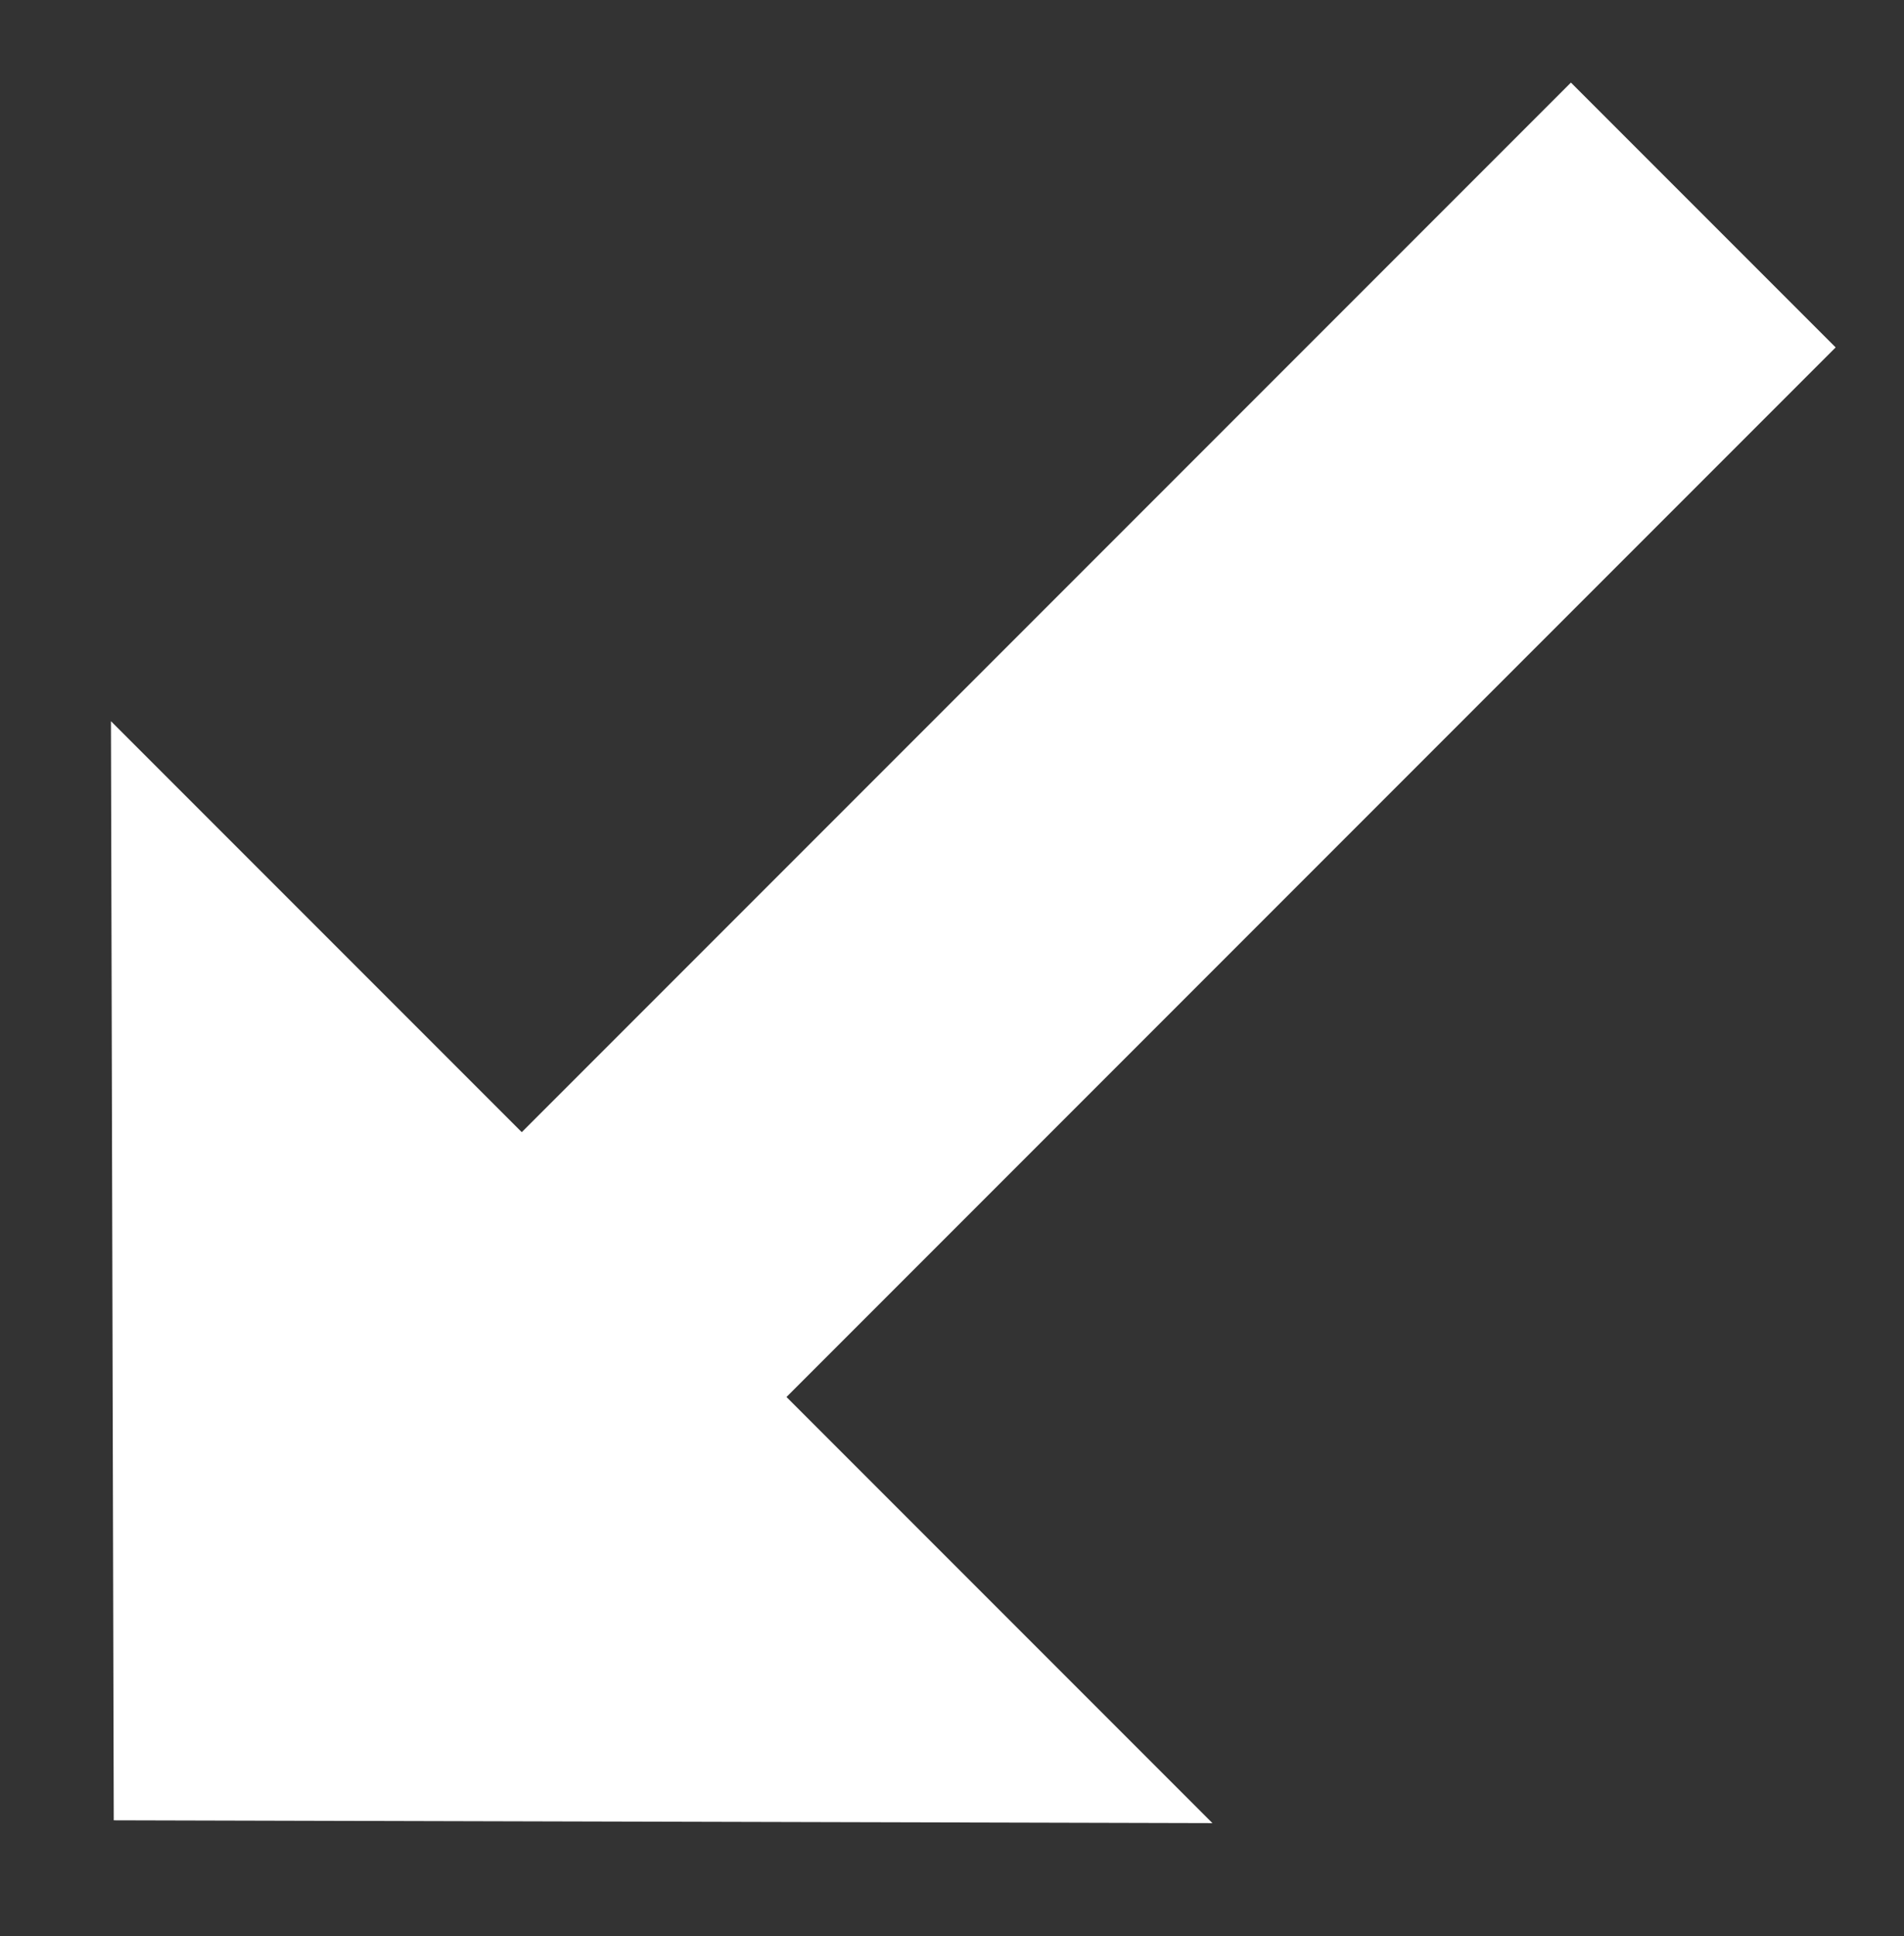 <svg width="122" height="124" viewBox="0 0 122 124" fill="none" xmlns="http://www.w3.org/2000/svg">
<rect x="0" y="0" width="122" height="124" fill="#333333" stroke="none"/>
<g clip-path="url(#clip0_485_830)">
<path d="M7.289 116.591L77.688 116.771L7.109 46.192L7.289 116.591Z" fill="white"/>
<rect width="97.945" height="23.992" transform="matrix(0.707 -0.707 -0.707 -0.707 48.373 91.499)" fill="white"/>
</g>
<defs>
<clipPath id="clip0_485_830">
<rect width="121.81" height="123.88" fill="white" transform="matrix(1 0 0 -1 0 123.88)"/>
</clipPath>
</defs>
</svg>
